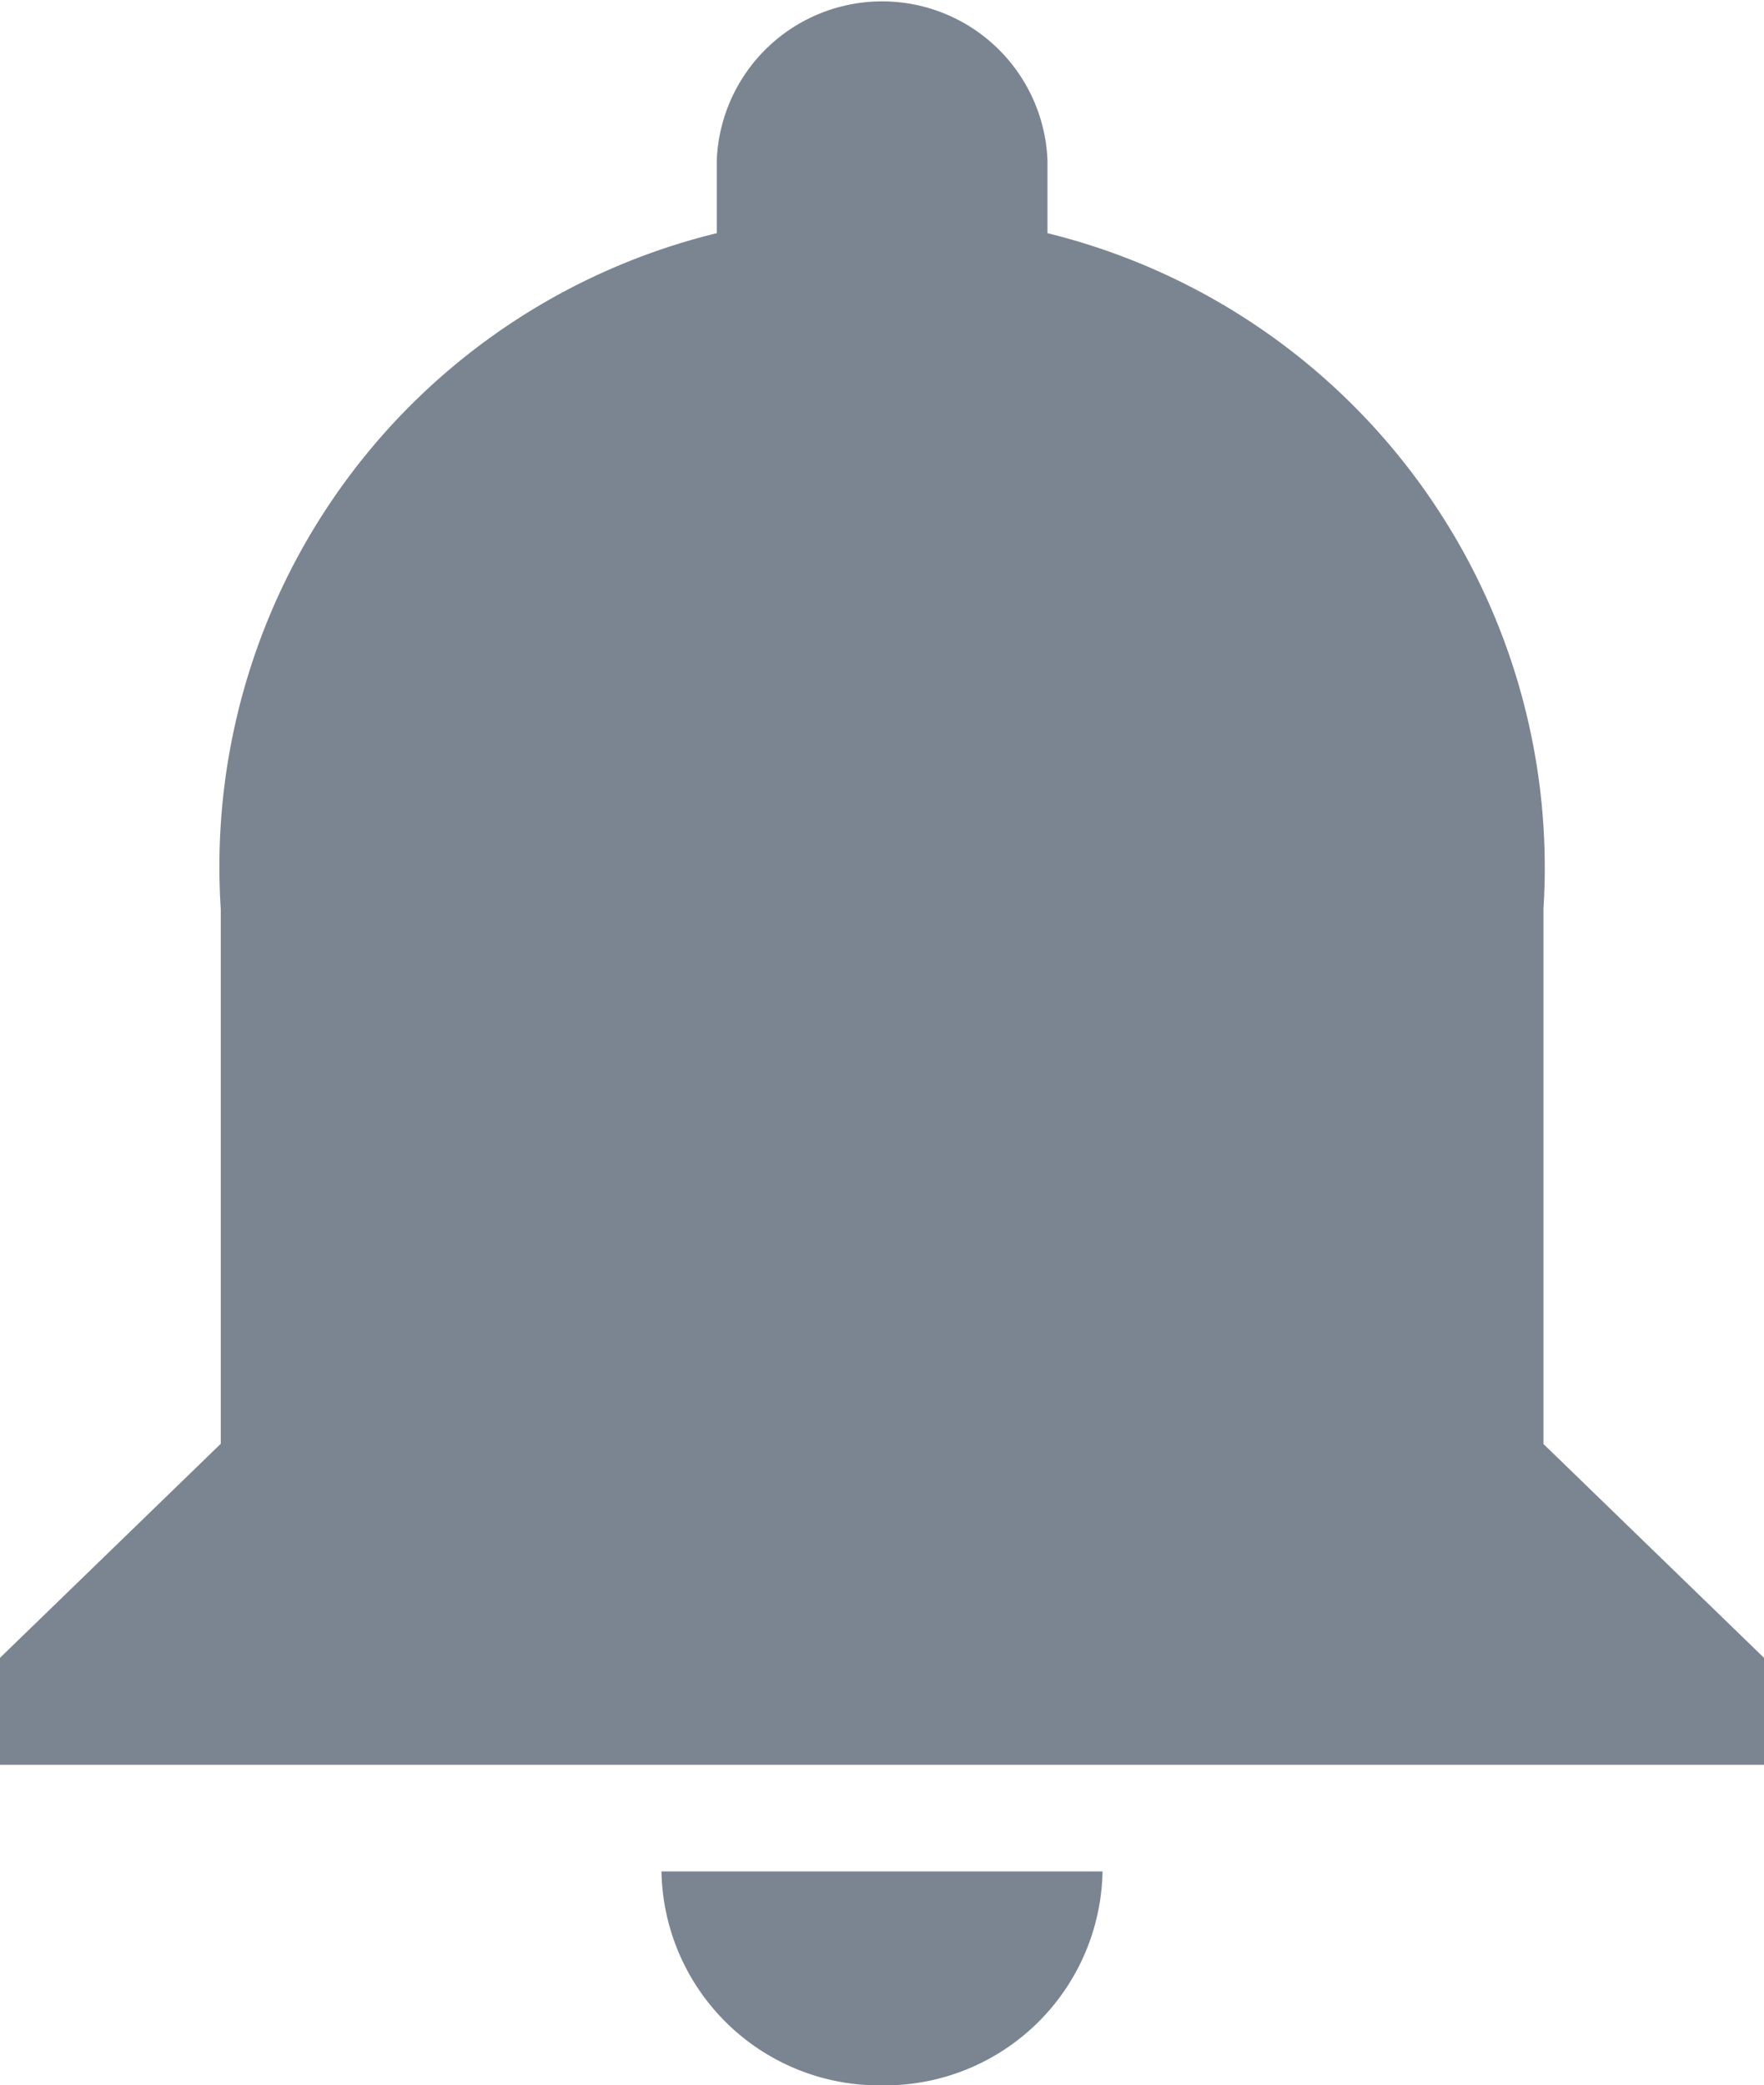<svg xmlns="http://www.w3.org/2000/svg" width="14.582" height="17.233" viewBox="0 0 14.582 17.233"><defs><style>.a{fill:#7b8591;}</style></defs><path class="a" d="M11.291,19.733a1.8,1.8,0,0,0,1.823-1.768H9.468A1.8,1.8,0,0,0,11.291,19.733Zm5.468-5.3V10.012a5.4,5.4,0,0,0-4.1-5.585v-.6a1.368,1.368,0,0,0-2.734,0v.6a5.388,5.388,0,0,0-4.1,5.585v4.419L4,16.2v.884H18.582V16.2Z" transform="translate(-4 -2.5)"/></svg>